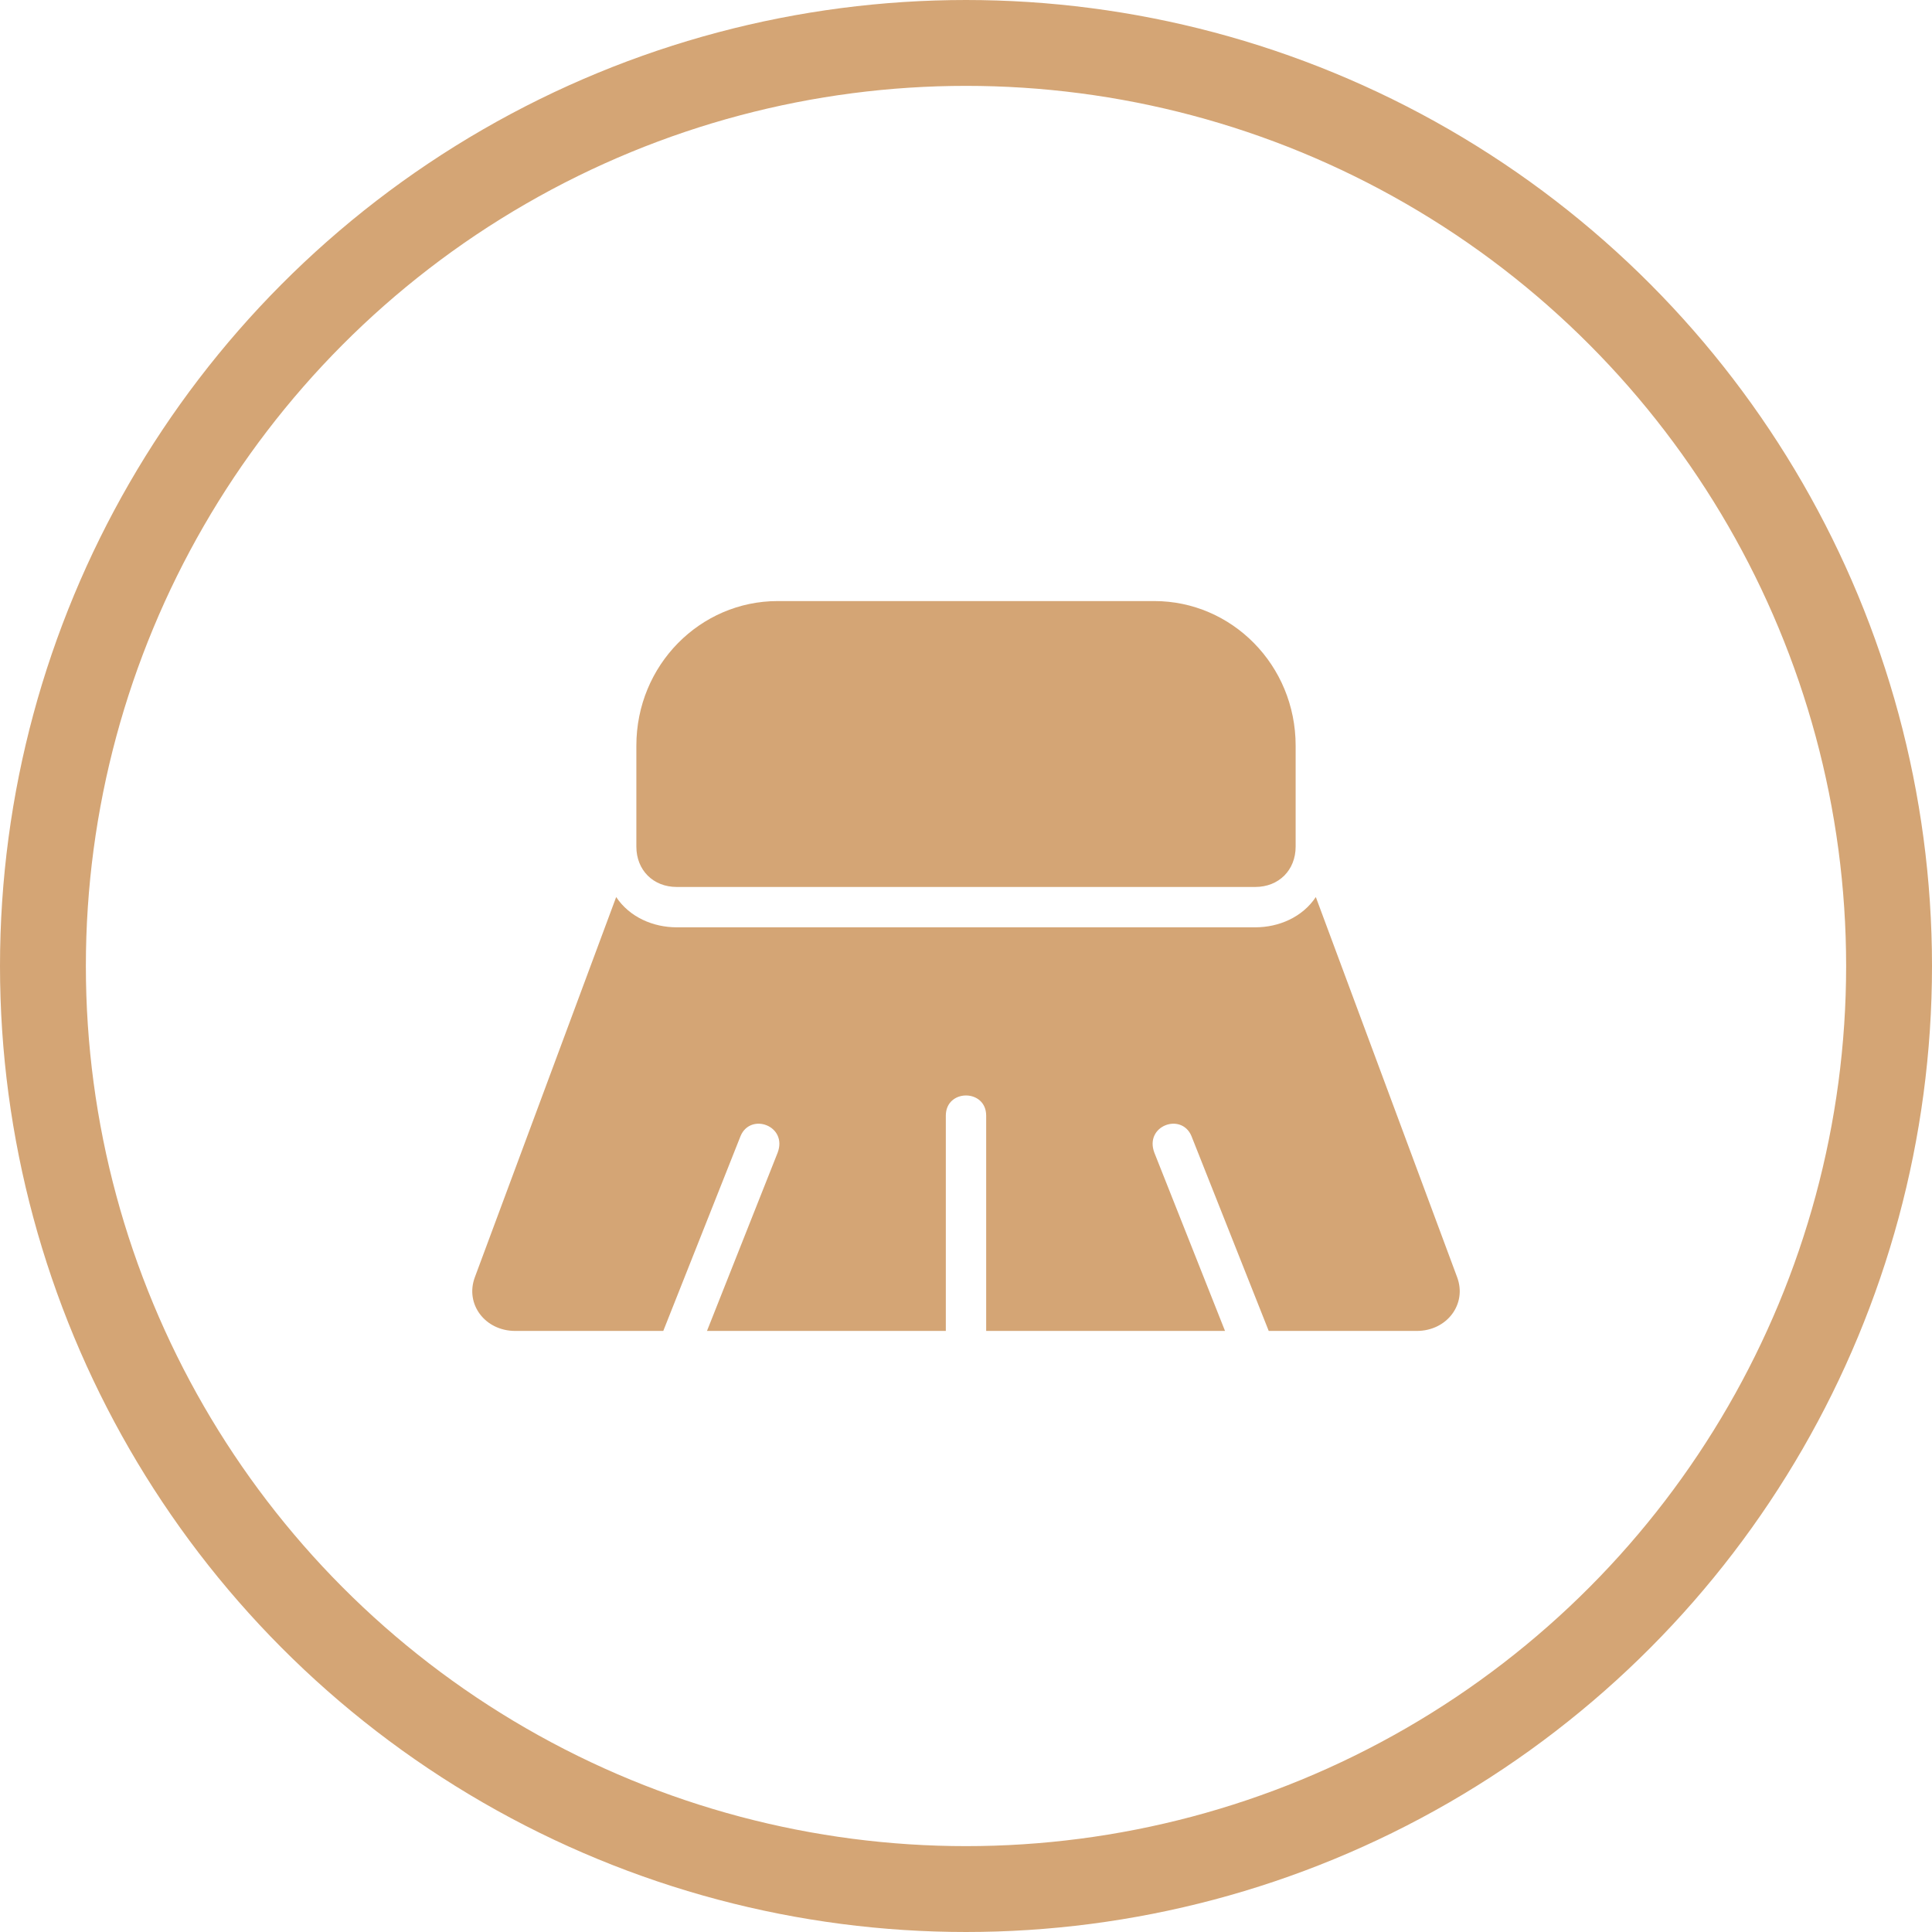 <svg width="45" height="45" viewBox="0 0 45 45" fill="none" xmlns="http://www.w3.org/2000/svg">
<circle cx="22.5" cy="22.5" r="21.5" stroke="#D4A575" stroke-width="2"/>
<path fill-rule="evenodd" clip-rule="evenodd" d="M29.238 20.659H15.762C15.214 20.659 14.822 20.267 14.822 19.719V17.369C14.822 15.489 16.311 14 18.113 14H26.887C28.689 14 30.178 15.489 30.178 17.369V19.719C30.178 20.267 29.786 20.659 29.238 20.659ZM15.449 31H12.001C11.296 31 10.826 30.373 11.061 29.747L14.352 20.894C14.665 21.364 15.214 21.599 15.762 21.599H29.238C29.786 21.599 30.335 21.364 30.648 20.894L33.939 29.747C34.174 30.373 33.704 31 32.999 31H29.551L27.749 26.456C27.514 25.908 26.652 26.221 26.887 26.848L28.533 31H22.97V25.986C22.97 25.359 22.03 25.359 22.03 25.986V31H16.467L18.113 26.848C18.348 26.221 17.486 25.908 17.251 26.456L15.449 31Z" fill="#D4A575"/>
</svg>
